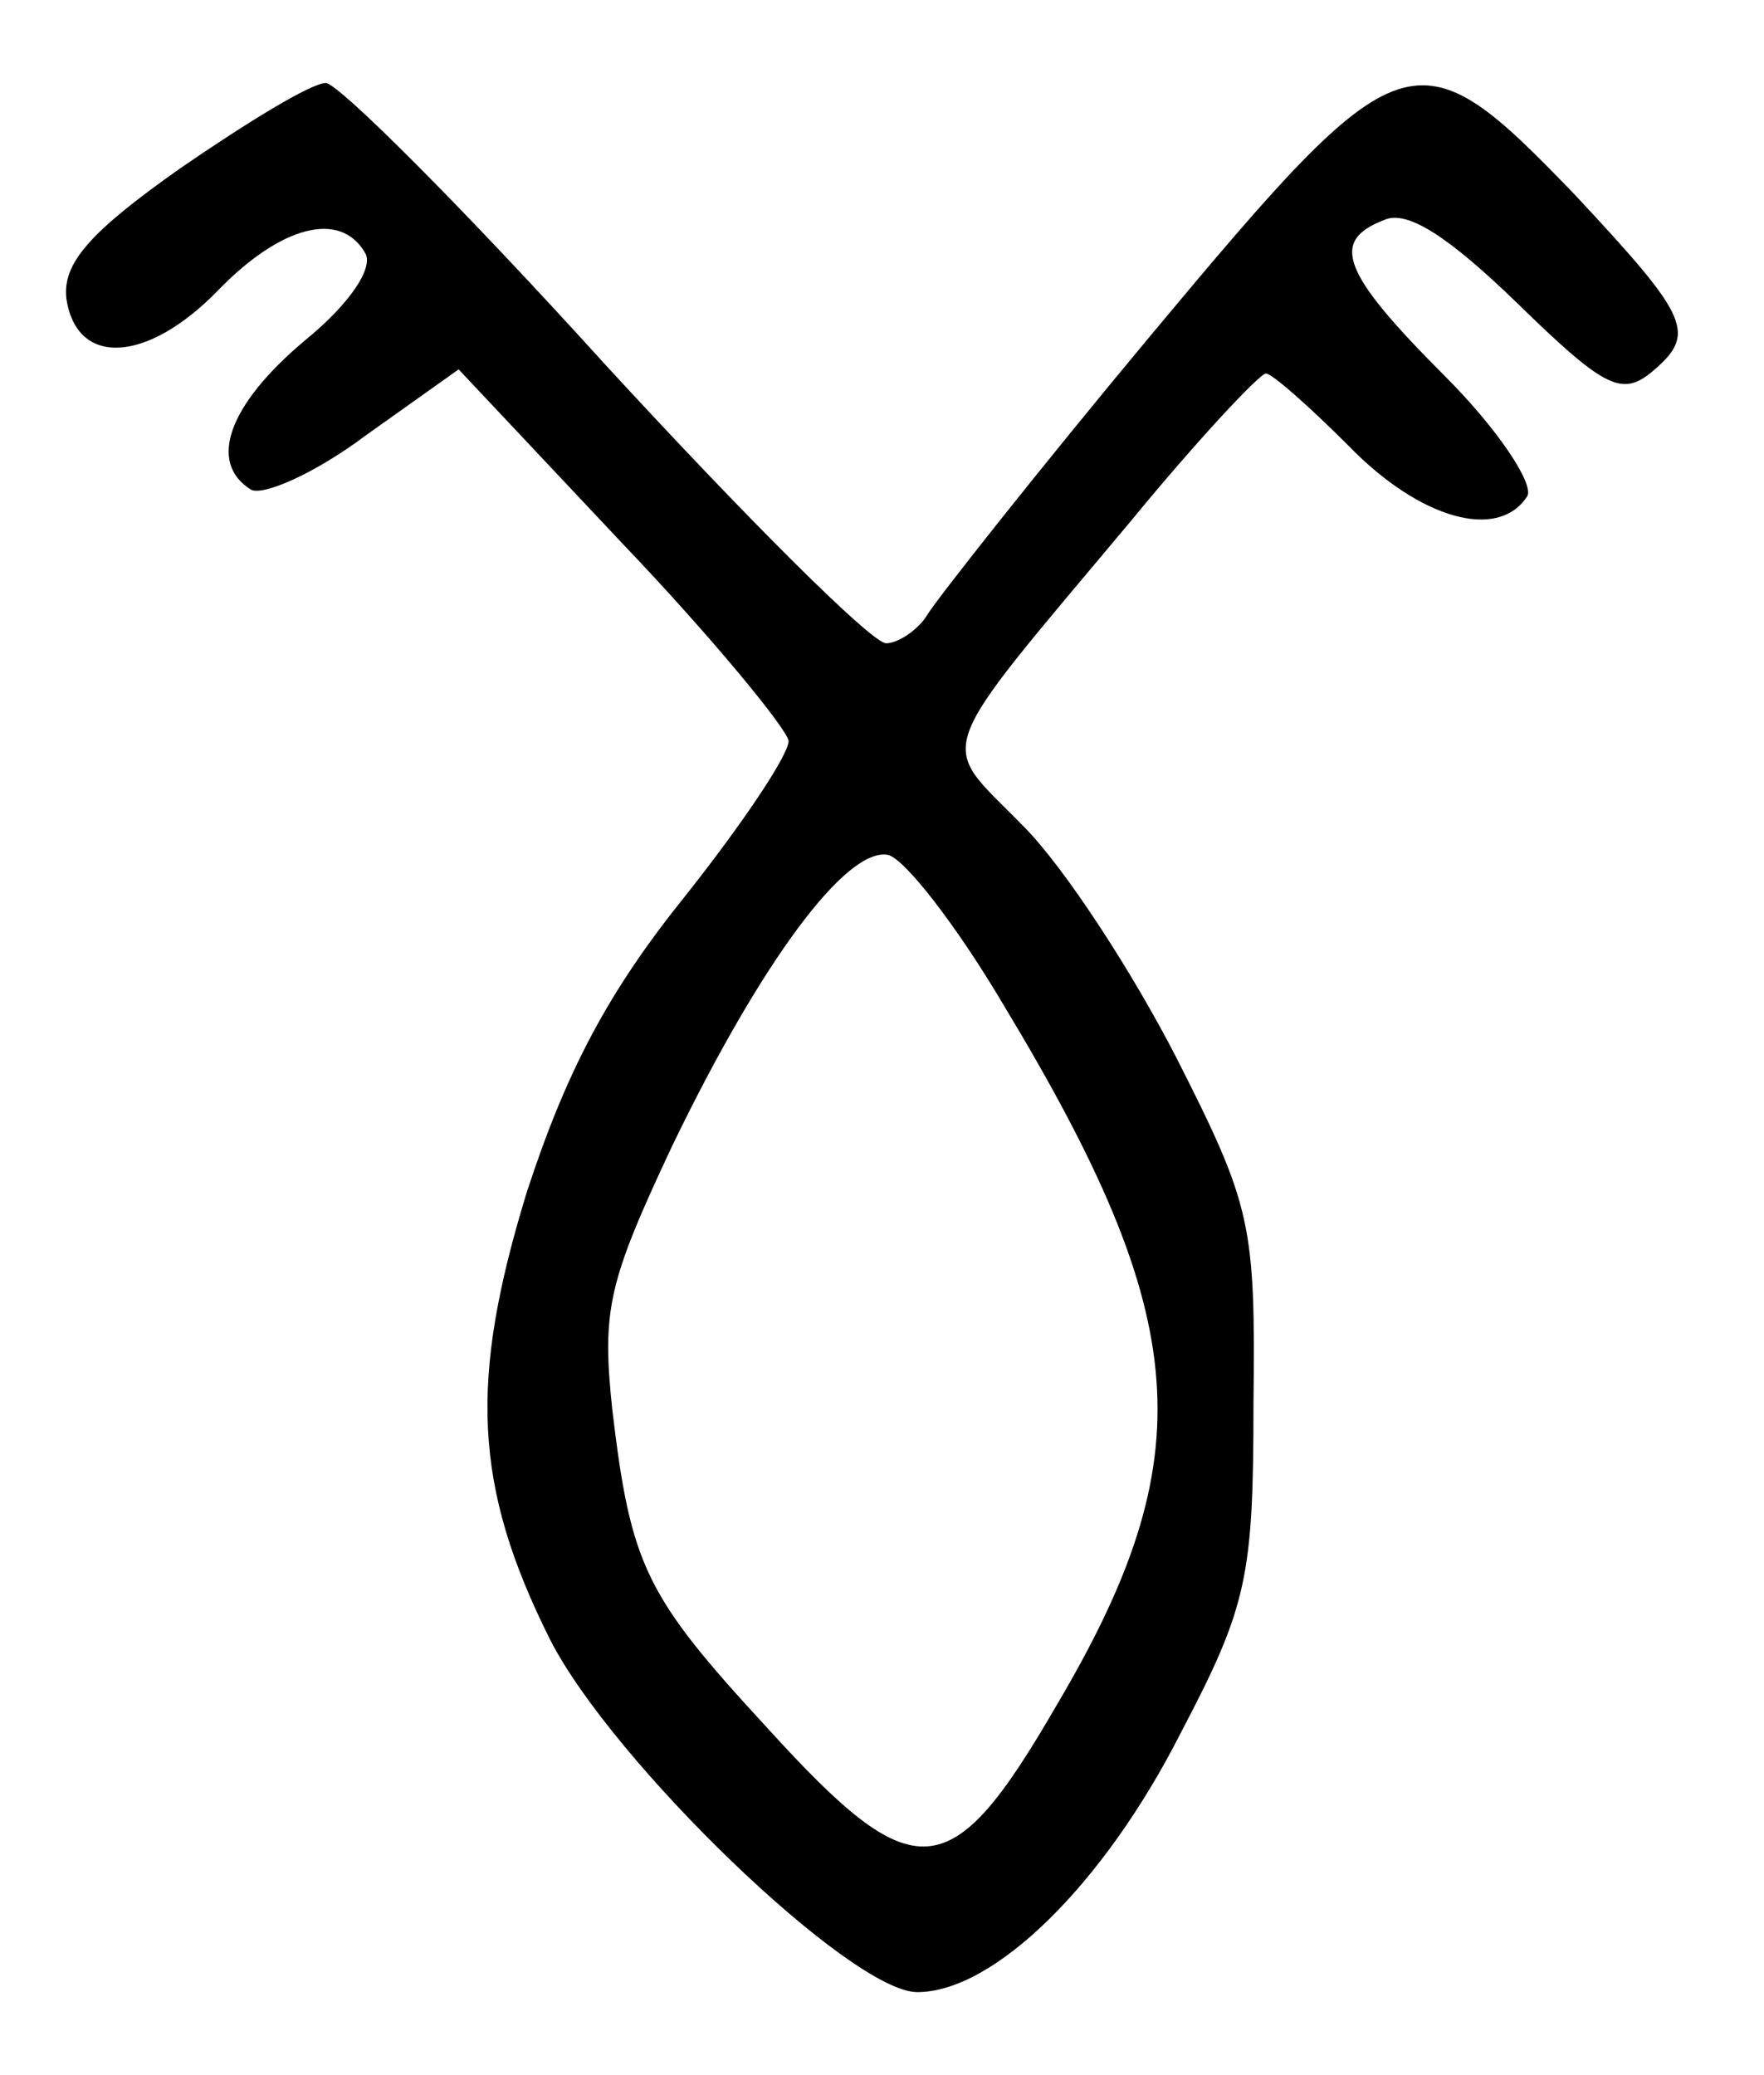 <?xml version="1.0" standalone="no"?>
<!DOCTYPE svg PUBLIC "-//W3C//DTD SVG 20010904//EN"
 "http://www.w3.org/TR/2001/REC-SVG-20010904/DTD/svg10.dtd">
<svg version="1.0" xmlns="http://www.w3.org/2000/svg"
 width="85pt" height="100pt" viewBox="0 0 85 100"
 preserveAspectRatio="xMidYMid meet">
<g transform="translate(0,100) scale(0.1,-0.1)"
fill="#000000" stroke="none">
<path d="M87 919 c-44 -31 -57 -46 -55 -63 5 -33 39 -31 73 4 30 31 59 39 71
18 4 -7 -7 -24 -29 -42 -37 -31 -47 -59 -26 -72 6 -3 31 8 55 26 l45 32 79
-84 c43 -45 79 -89 80 -95 0 -7 -23 -41 -50 -75 -37 -46 -57 -84 -76 -142 -28
-91 -26 -142 11 -216 30 -59 145 -170 177 -170 37 0 90 52 127 125 32 61 35
75 35 159 1 86 -1 95 -37 166 -21 41 -54 92 -74 112 -41 42 -46 30 52 147 32
39 62 71 65 71 3 0 21 -16 40 -35 34 -35 72 -46 86 -24 3 6 -14 32 -40 58 -50
50 -55 65 -29 75 11 5 31 -8 64 -40 41 -40 50 -45 64 -34 23 19 20 26 -36 86
-77 80 -83 78 -204 -67 -55 -66 -103 -127 -108 -135 -4 -7 -14 -14 -20 -14 -7
0 -68 61 -136 135 -67 74 -128 135 -134 135 -7 0 -38 -19 -70 -41z m397 -404
c91 -151 96 -217 25 -337 -51 -88 -68 -89 -139 -11 -59 64 -66 78 -75 154 -5
48 -2 61 29 127 43 89 84 144 104 140 8 -2 33 -34 56 -73z"/>
</g>
</svg>
